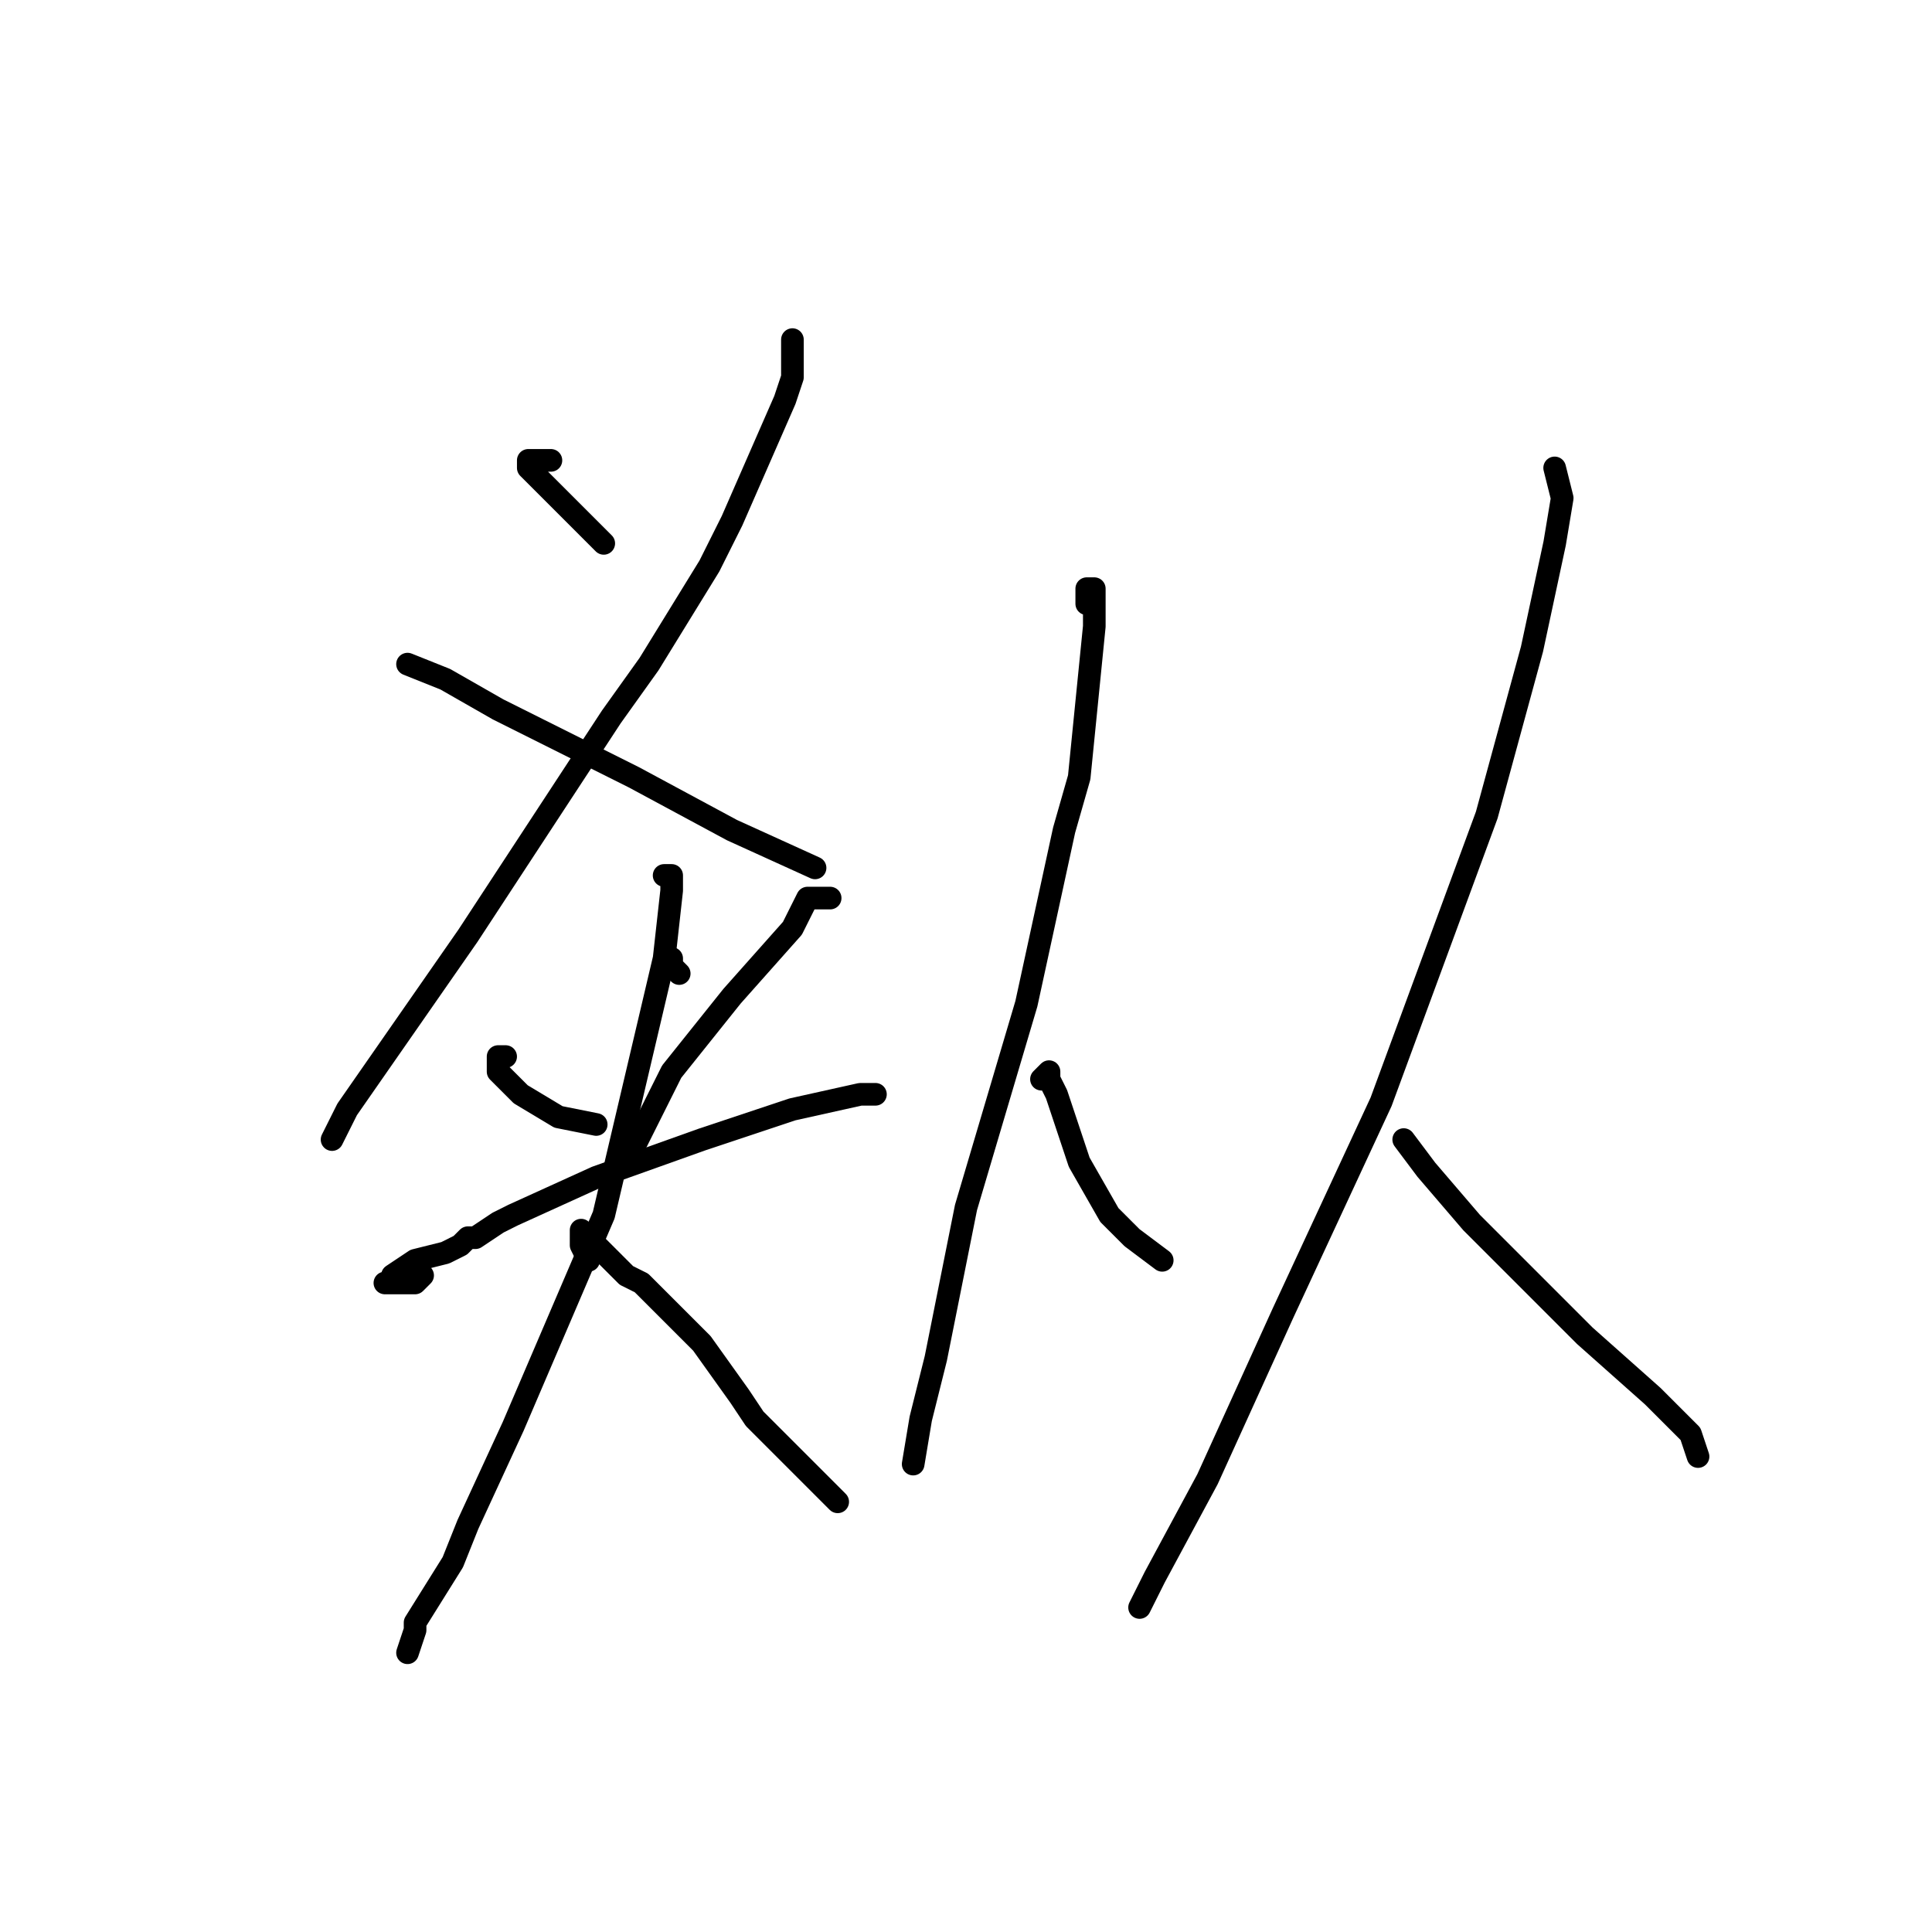 <?xml version="1.0" standalone="no"?>
    <svg width="256" height="256" xmlns="http://www.w3.org/2000/svg" version="1.1">
    <polyline stroke="black" stroke-width="3" stroke-linecap="round" fill="transparent" stroke-linejoin="round" points="73 61 72 61 71 61 70 61 70 62 73 65 78 70 80 72 80 72 " />
        <polyline stroke="black" stroke-width="3" stroke-linecap="round" fill="transparent" stroke-linejoin="round" points="105 45 105 46 105 48 105 50 104 53 97 69 94 75 86 88 81 95 62 124 46 147 44 151 44 151 " />
        <polyline stroke="black" stroke-width="3" stroke-linecap="round" fill="transparent" stroke-linejoin="round" points="54 88 59 90 66 94 70 96 84 103 97 110 108 115 108 115 " />
        <polyline stroke="black" stroke-width="3" stroke-linecap="round" fill="transparent" stroke-linejoin="round" points="67 140 66 140 66 142 69 145 74 148 79 149 79 149 " />
        <polyline stroke="black" stroke-width="3" stroke-linecap="round" fill="transparent" stroke-linejoin="round" points="110 119 109 119 107 119 105 123 97 132 93 137 89 142 88 144 84 152 84 152 " />
        <polyline stroke="black" stroke-width="3" stroke-linecap="round" fill="transparent" stroke-linejoin="round" points="56 169 55 170 54 170 52 170 51 170 52 170 52 169 55 167 59 166 61 165 62 164 63 164 66 162 68 161 79 156 93 151 105 147 114 145 116 145 116 145 " />
        <polyline stroke="black" stroke-width="3" stroke-linecap="round" fill="transparent" stroke-linejoin="round" points="90 129 89 128 89 127 89 127 " />
        <polyline stroke="black" stroke-width="3" stroke-linecap="round" fill="transparent" stroke-linejoin="round" points="88 116 89 116 89 118 88 127 84 144 80 161 68 189 62 202 60 207 55 215 55 216 54 219 54 219 " />
        <polyline stroke="black" stroke-width="3" stroke-linecap="round" fill="transparent" stroke-linejoin="round" points="78 167 77 165 77 164 77 163 79 165 83 169 85 170 93 178 98 185 100 188 105 193 106 194 111 199 111 199 " />
        <polyline stroke="black" stroke-width="3" stroke-linecap="round" fill="transparent" stroke-linejoin="round" points="144 80 144 78 145 78 145 80 145 83 143 103 141 110 136 133 128 160 124 180 122 188 121 194 121 194 " />
        <polyline stroke="black" stroke-width="3" stroke-linecap="round" fill="transparent" stroke-linejoin="round" points="138 143 139 142 139 143 140 145 143 154 147 161 150 164 154 167 154 167 " />
        <polyline stroke="black" stroke-width="3" stroke-linecap="round" fill="transparent" stroke-linejoin="round" points="206 62 207 66 206 72 203 86 197 108 183 146 170 174 160 196 153 209 151 213 151 213 " />
        <polyline stroke="black" stroke-width="3" stroke-linecap="round" fill="transparent" stroke-linejoin="round" points="186 151 189 155 195 162 210 177 219 185 224 190 225 193 225 193 " />
        </svg>